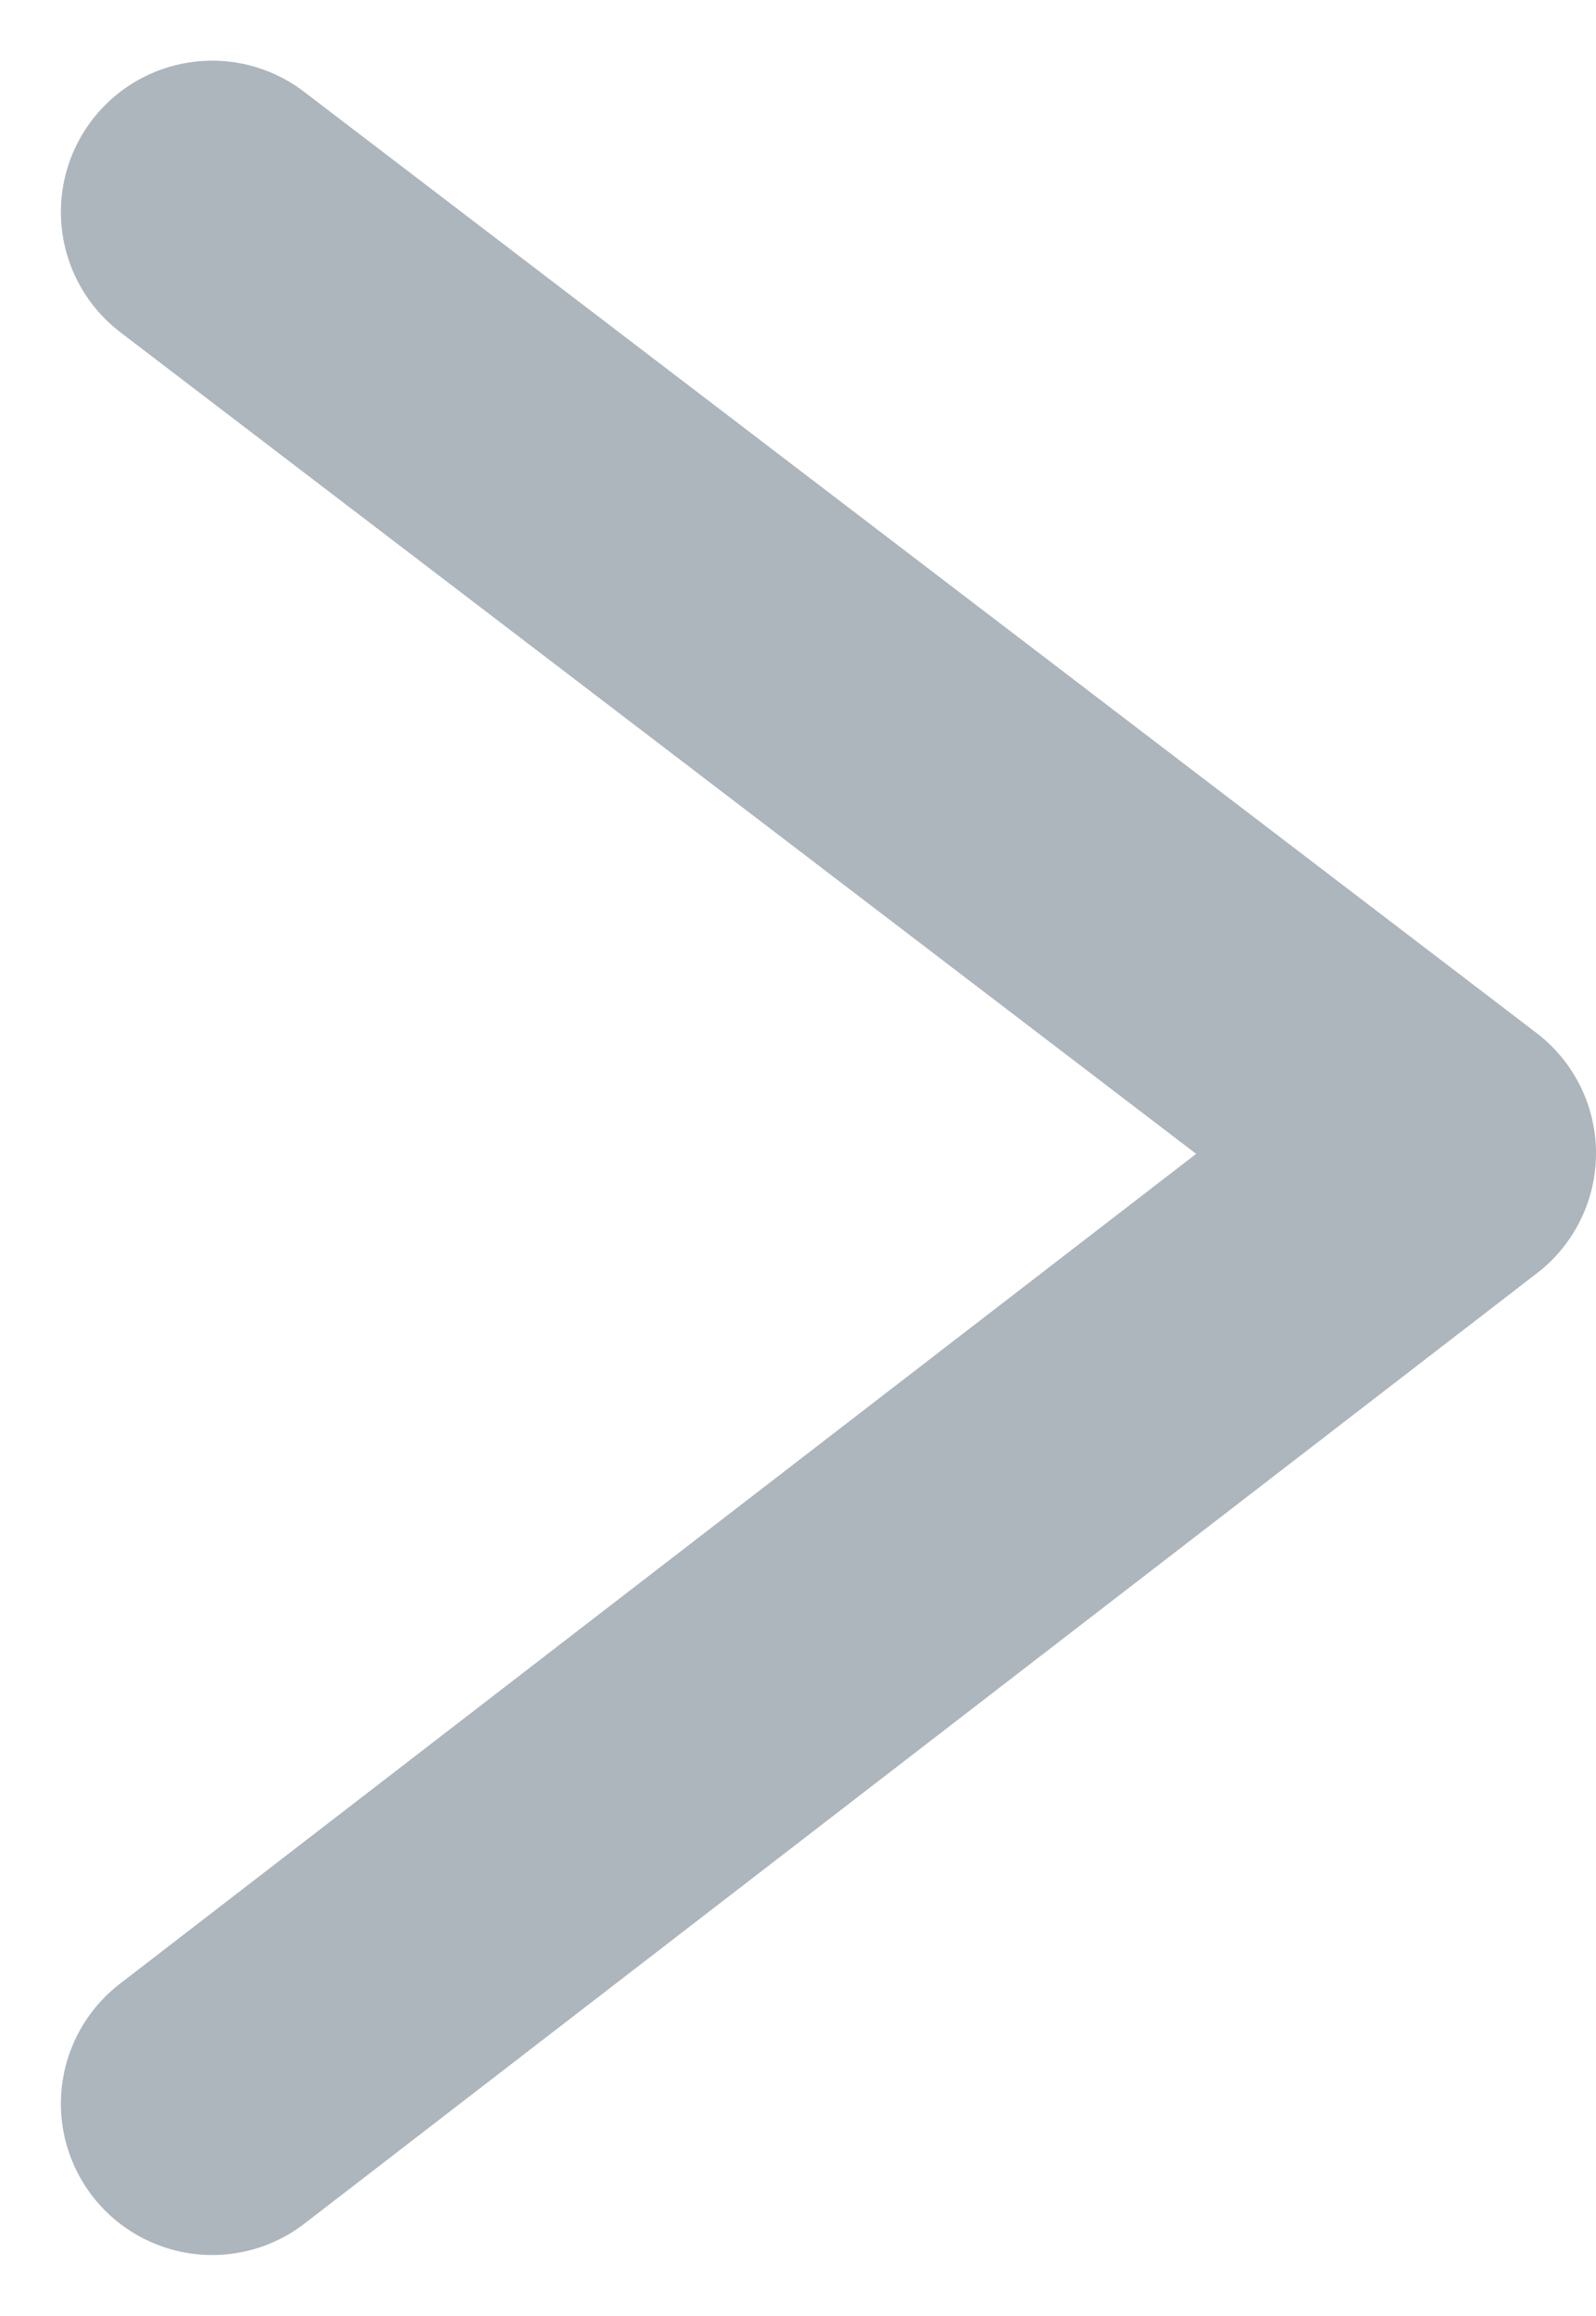 <svg xmlns="http://www.w3.org/2000/svg" width="21.098" height="30.609" viewBox="0 0 21.098 30.609">
  <path id="Arrow" d="M828.293,8012.639,812,8025.2l16.293,12.44" transform="translate(831.098 8040.442) rotate(180)" fill="none" stroke="#adb5bd" stroke-linecap="round" stroke-linejoin="round" stroke-width="4"/>
</svg>
